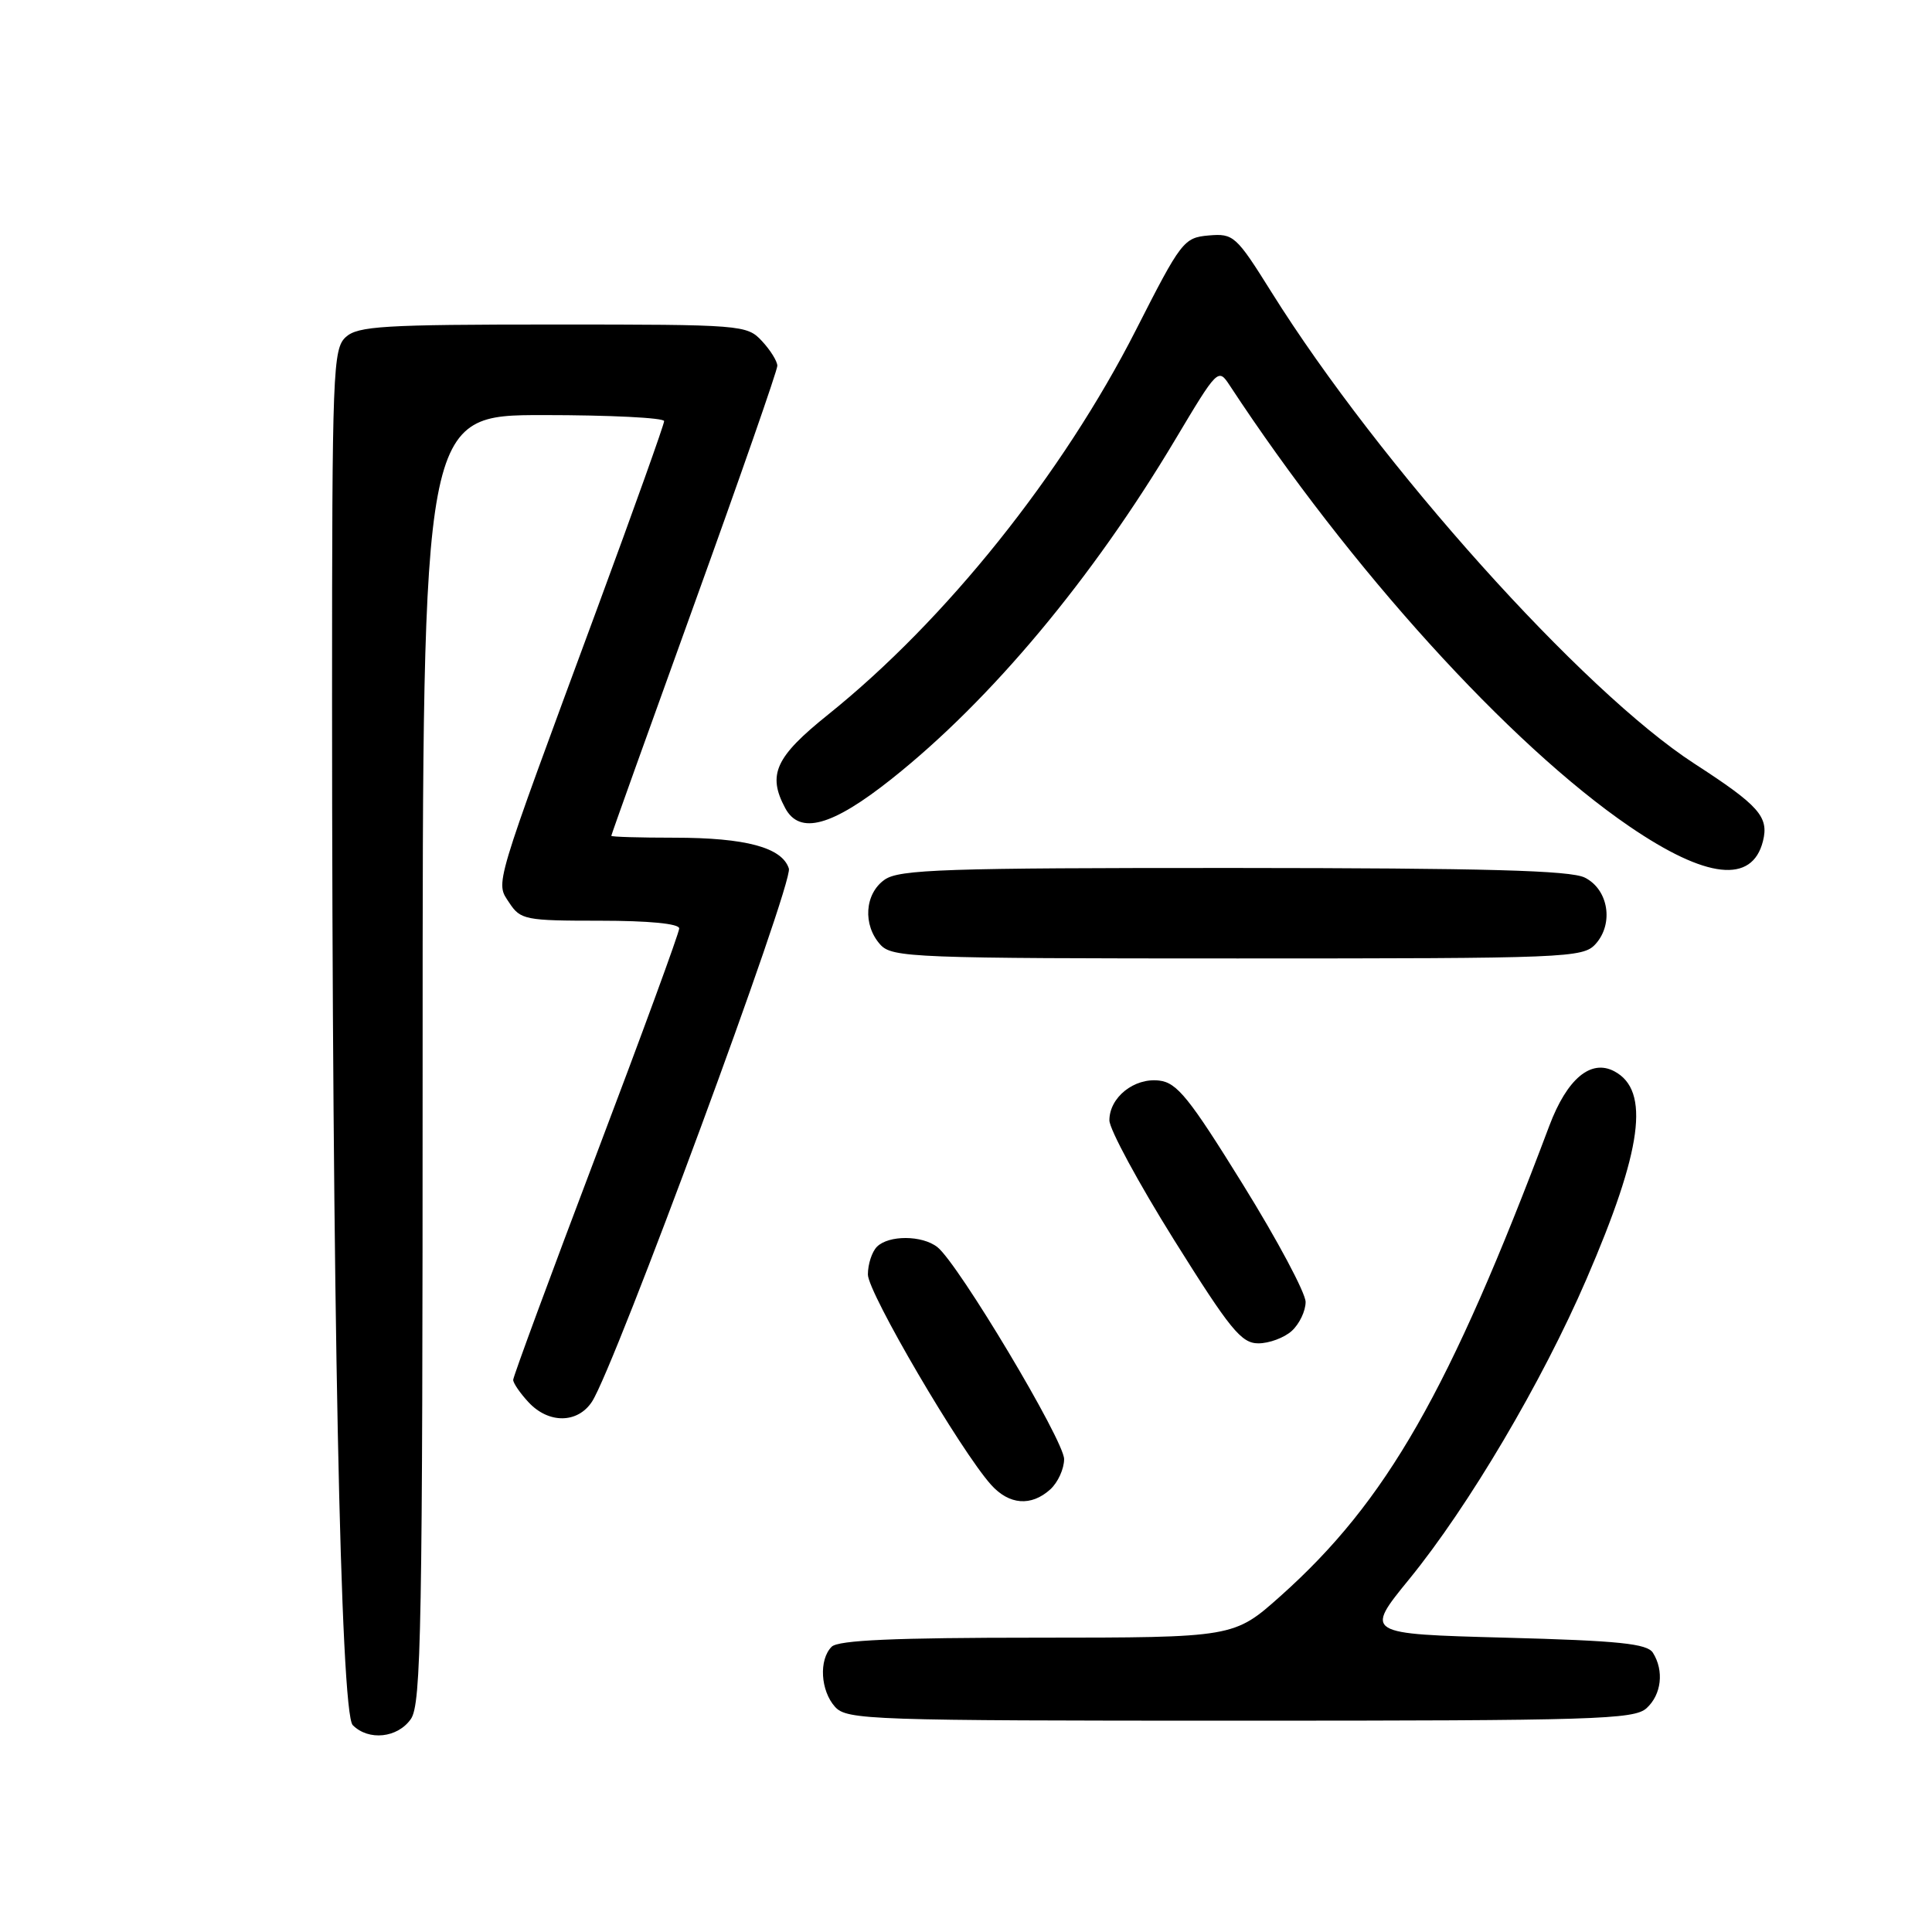 <?xml version="1.0" encoding="UTF-8" standalone="no"?>
<!DOCTYPE svg PUBLIC "-//W3C//DTD SVG 1.1//EN" "http://www.w3.org/Graphics/SVG/1.1/DTD/svg11.dtd" >
<svg xmlns="http://www.w3.org/2000/svg" xmlns:xlink="http://www.w3.org/1999/xlink" version="1.1" viewBox="0 0 256 256">
 <g >
 <path fill="currentColor"
d=" M 54.44 227.78 C 55.82 225.81 56.00 215.84 56.00 140.28 C 56.00 55.00 56.00 55.00 72.00 55.00 C 80.80 55.00 88.00 55.36 88.00 55.80 C 88.00 56.24 84.02 67.38 79.16 80.55 C 65.21 118.32 65.65 116.82 67.48 119.62 C 68.97 121.88 69.59 122.00 79.52 122.00 C 85.97 122.00 90.00 122.39 90.00 123.02 C 90.00 123.58 85.05 137.09 79.00 153.04 C 72.95 169.00 68.00 182.41 68.00 182.84 C 68.00 183.27 68.92 184.61 70.04 185.81 C 72.70 188.67 76.54 188.63 78.44 185.73 C 81.47 181.11 105.14 117.01 104.53 115.09 C 103.64 112.30 98.83 111.00 89.35 111.00 C 84.76 111.00 81.00 110.89 81.00 110.75 C 81.00 110.61 85.95 96.79 92.00 80.04 C 98.05 63.28 103.00 49.08 103.00 48.47 C 103.00 47.87 102.08 46.39 100.96 45.19 C 98.97 43.05 98.37 43.00 73.29 43.00 C 50.84 43.00 47.43 43.21 45.83 44.65 C 44.11 46.21 44.00 49.02 44.00 92.40 C 44.00 172.04 45.11 226.96 46.74 228.59 C 48.84 230.70 52.68 230.30 54.44 227.78 Z  M 218.17 226.35 C 220.16 224.55 220.52 221.38 219.02 219.00 C 218.26 217.79 214.53 217.40 199.45 217.00 C 180.81 216.50 180.81 216.50 186.75 209.22 C 194.59 199.60 204.34 183.11 210.21 169.50 C 217.62 152.36 218.68 144.50 213.92 141.96 C 210.80 140.29 207.64 142.94 205.29 149.18 C 192.04 184.41 183.73 198.94 169.68 211.48 C 163.50 216.99 163.50 216.99 137.45 217.00 C 118.53 217.00 111.07 217.33 110.20 218.20 C 108.48 219.92 108.72 224.03 110.65 226.17 C 112.22 227.90 115.20 228.00 164.33 228.00 C 211.32 228.00 216.52 227.84 218.17 226.35 Z  M 139.17 197.35 C 140.18 196.43 141.00 194.63 141.00 193.34 C 141.00 190.88 126.98 167.43 124.21 165.25 C 122.19 163.66 117.76 163.64 116.20 165.20 C 115.54 165.86 115.00 167.51 115.00 168.88 C 115.00 171.28 127.27 192.23 131.33 196.75 C 133.72 199.41 136.64 199.64 139.17 197.35 Z  M 171.17 176.35 C 172.18 175.43 173.00 173.71 173.00 172.52 C 173.00 171.33 169.26 164.31 164.68 156.93 C 157.58 145.47 155.96 143.45 153.59 143.18 C 150.28 142.79 147.00 145.41 147.00 148.45 C 147.00 149.63 150.86 156.76 155.57 164.30 C 163.01 176.19 164.48 178.00 166.74 178.00 C 168.17 178.00 170.17 177.26 171.17 176.35 Z  M 211.42 125.09 C 213.86 122.39 213.13 117.86 210.00 116.29 C 208.11 115.33 196.84 115.03 163.47 115.01 C 125.23 115.00 119.15 115.20 117.22 116.56 C 114.57 118.42 114.29 122.56 116.65 125.17 C 118.21 126.89 121.01 127.00 164.00 127.00 C 207.72 127.00 209.76 126.92 211.42 125.09 Z  M 233.60 111.46 C 234.41 108.23 233.10 106.75 224.52 101.19 C 209.69 91.58 182.80 61.60 168.47 38.70 C 163.79 31.22 163.45 30.92 160.16 31.20 C 156.86 31.49 156.51 31.94 150.53 43.70 C 140.79 62.84 125.32 82.17 109.75 94.67 C 102.74 100.29 101.66 102.63 104.04 107.07 C 105.96 110.67 110.25 109.49 118.18 103.18 C 131.31 92.74 144.72 76.70 155.73 58.24 C 161.36 48.81 161.42 48.75 162.95 51.08 C 178.85 75.30 200.01 98.64 215.90 109.50 C 226.10 116.47 232.17 117.14 233.60 111.46 Z "/>
</g>
</svg>